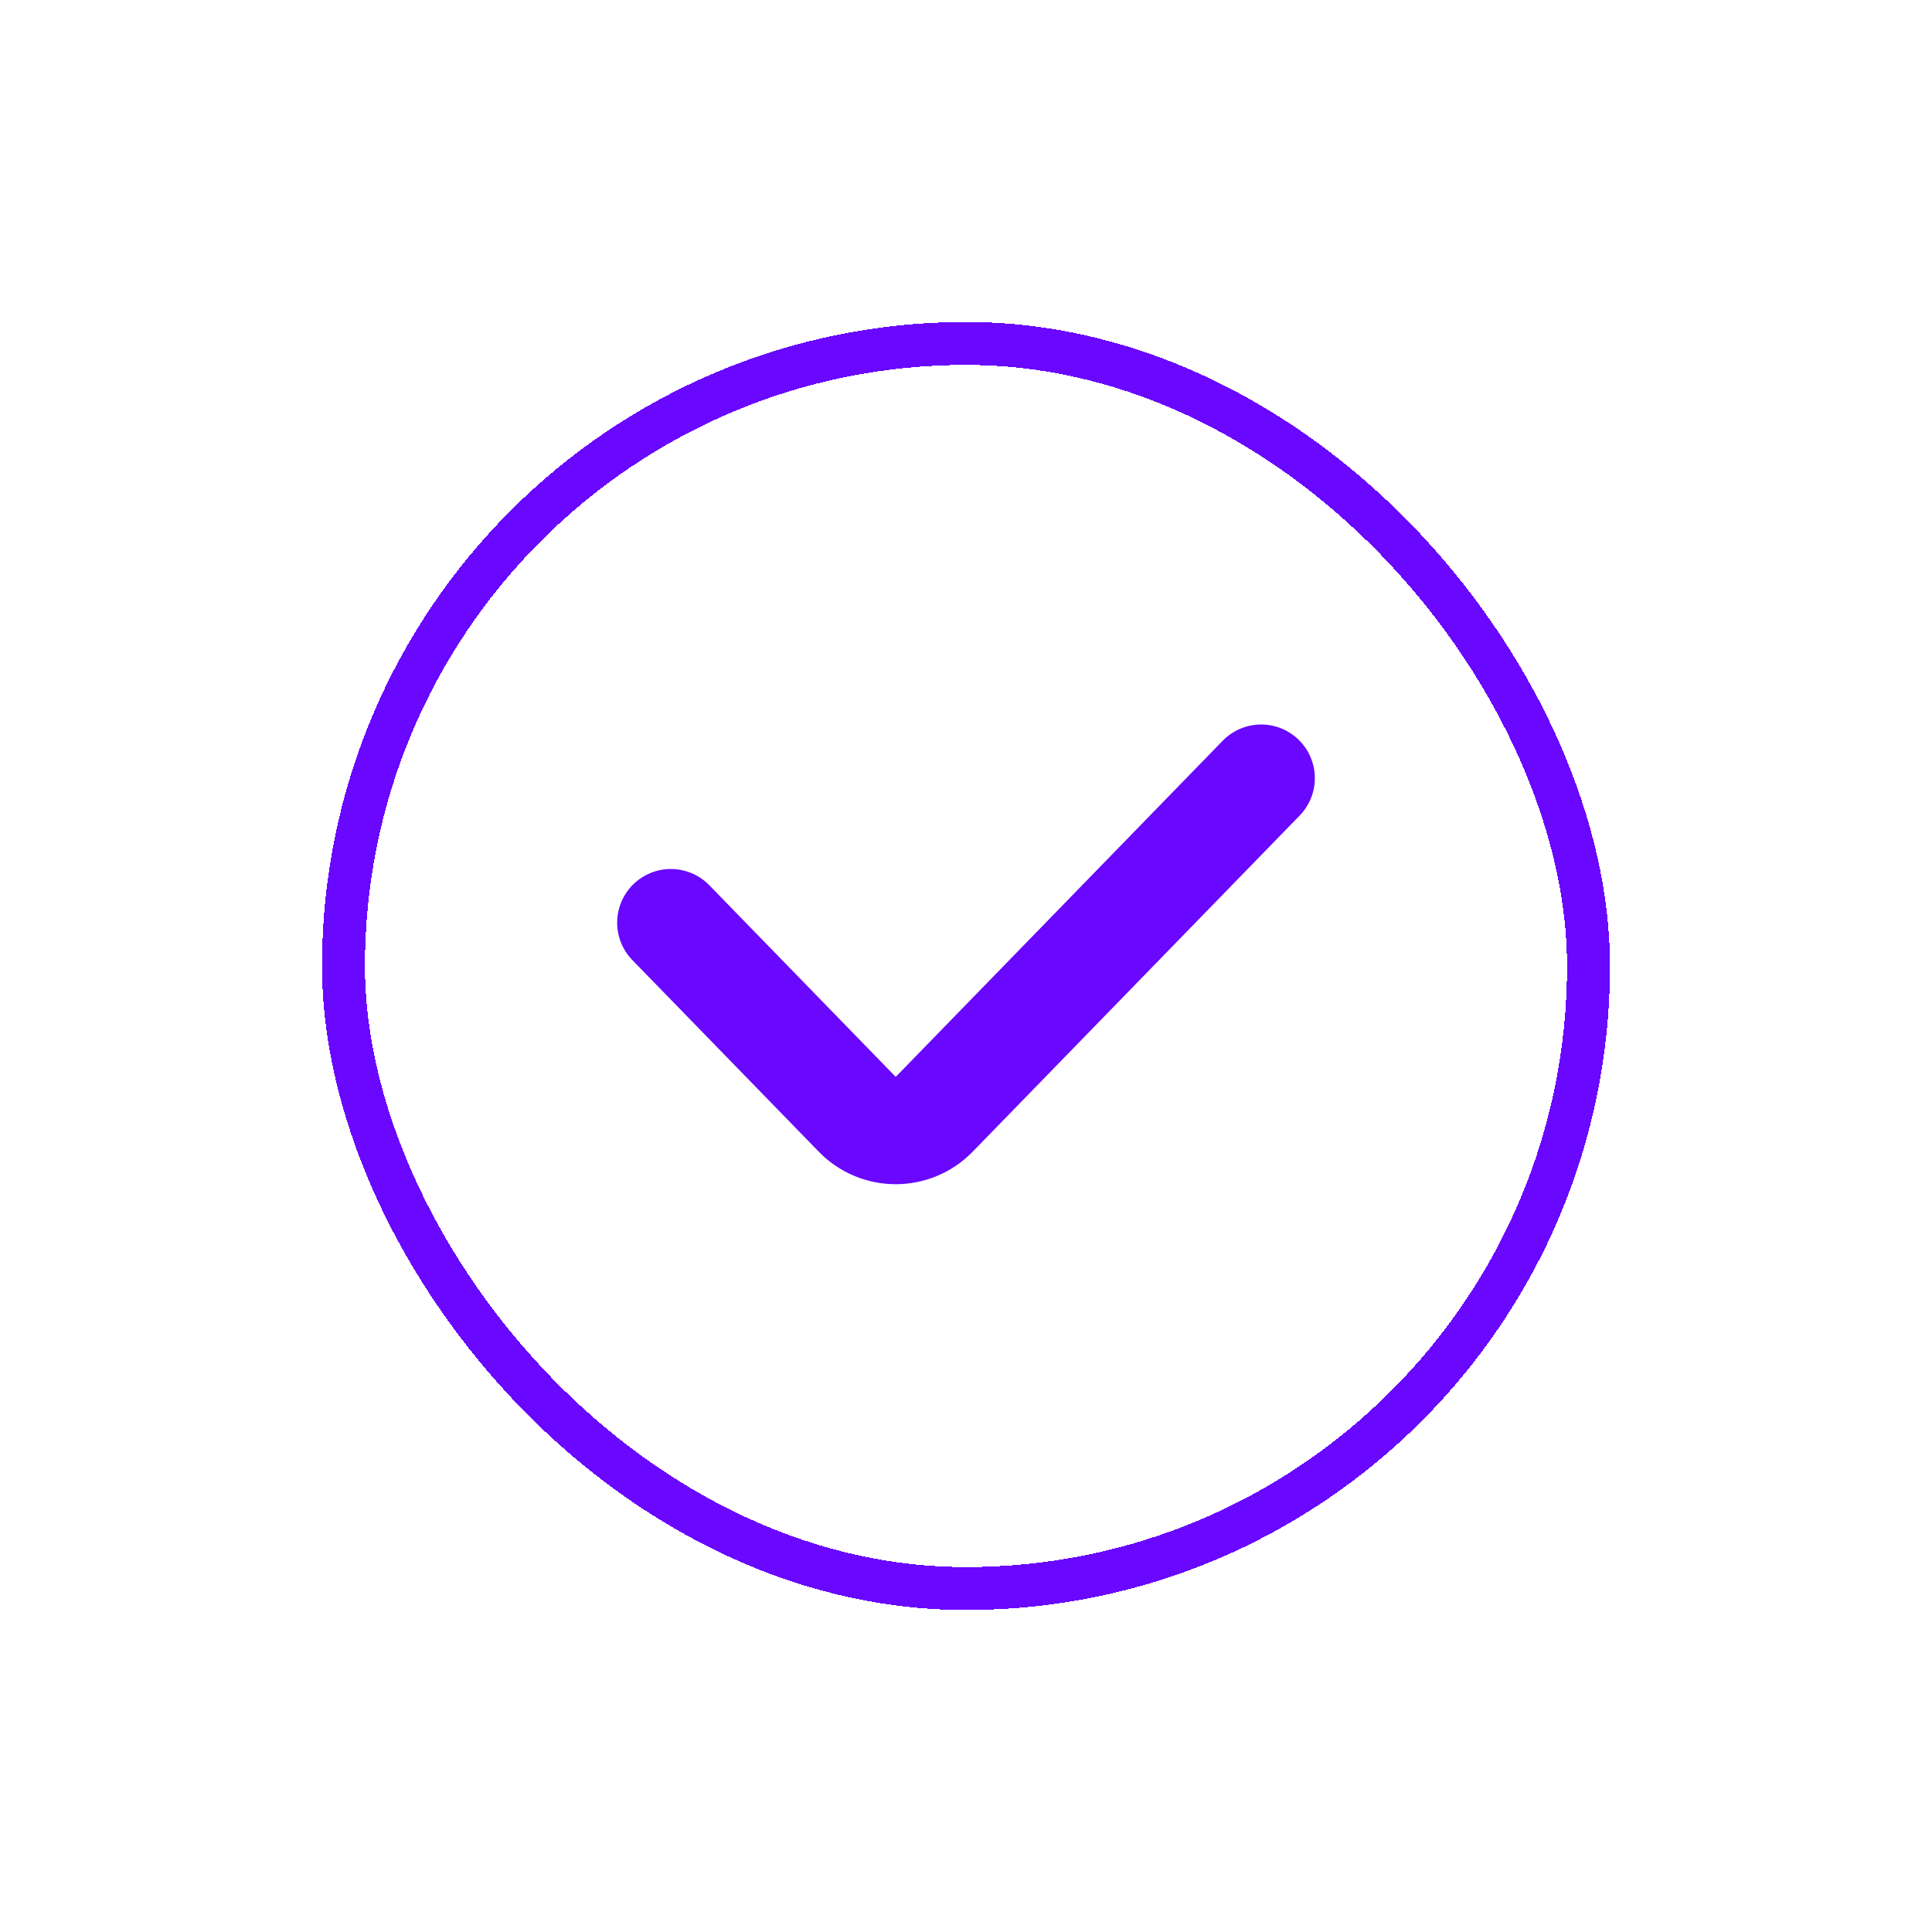 <svg width="72" height="72" viewBox="0 0 72 72" fill="none" xmlns="http://www.w3.org/2000/svg">
<g filter="url(#filter0_d_465_2781)">
<rect x="12" y="12" width="48" height="48" rx="24" fill="white" shape-rendering="crispEdges"/>
<rect x="12.8" y="12.8" width="46.4" height="46.4" rx="23.2" stroke="#6907FF" stroke-width="1.6" shape-rendering="crispEdges"/>
<path d="M25 34.385L31.947 41.526C32.733 42.334 34.029 42.334 34.815 41.526L47 29" stroke="#6907FF" stroke-width="4" stroke-linecap="round"/>
</g>
<defs>
<filter id="filter0_d_465_2781" x="0" y="0" width="72" height="72" filterUnits="userSpaceOnUse" color-interpolation-filters="sRGB">
<feFlood flood-opacity="0" result="BackgroundImageFix"/>
<feColorMatrix in="SourceAlpha" type="matrix" values="0 0 0 0 0 0 0 0 0 0 0 0 0 0 0 0 0 0 127 0" result="hardAlpha"/>
<feOffset/>
<feGaussianBlur stdDeviation="6"/>
<feComposite in2="hardAlpha" operator="out"/>
<feColorMatrix type="matrix" values="0 0 0 0 0 0 0 0 0 0 0 0 0 0 0 0 0 0 0.15 0"/>
<feBlend mode="normal" in2="BackgroundImageFix" result="effect1_dropShadow_465_2781"/>
<feBlend mode="normal" in="SourceGraphic" in2="effect1_dropShadow_465_2781" result="shape"/>
</filter>
</defs>
</svg>
